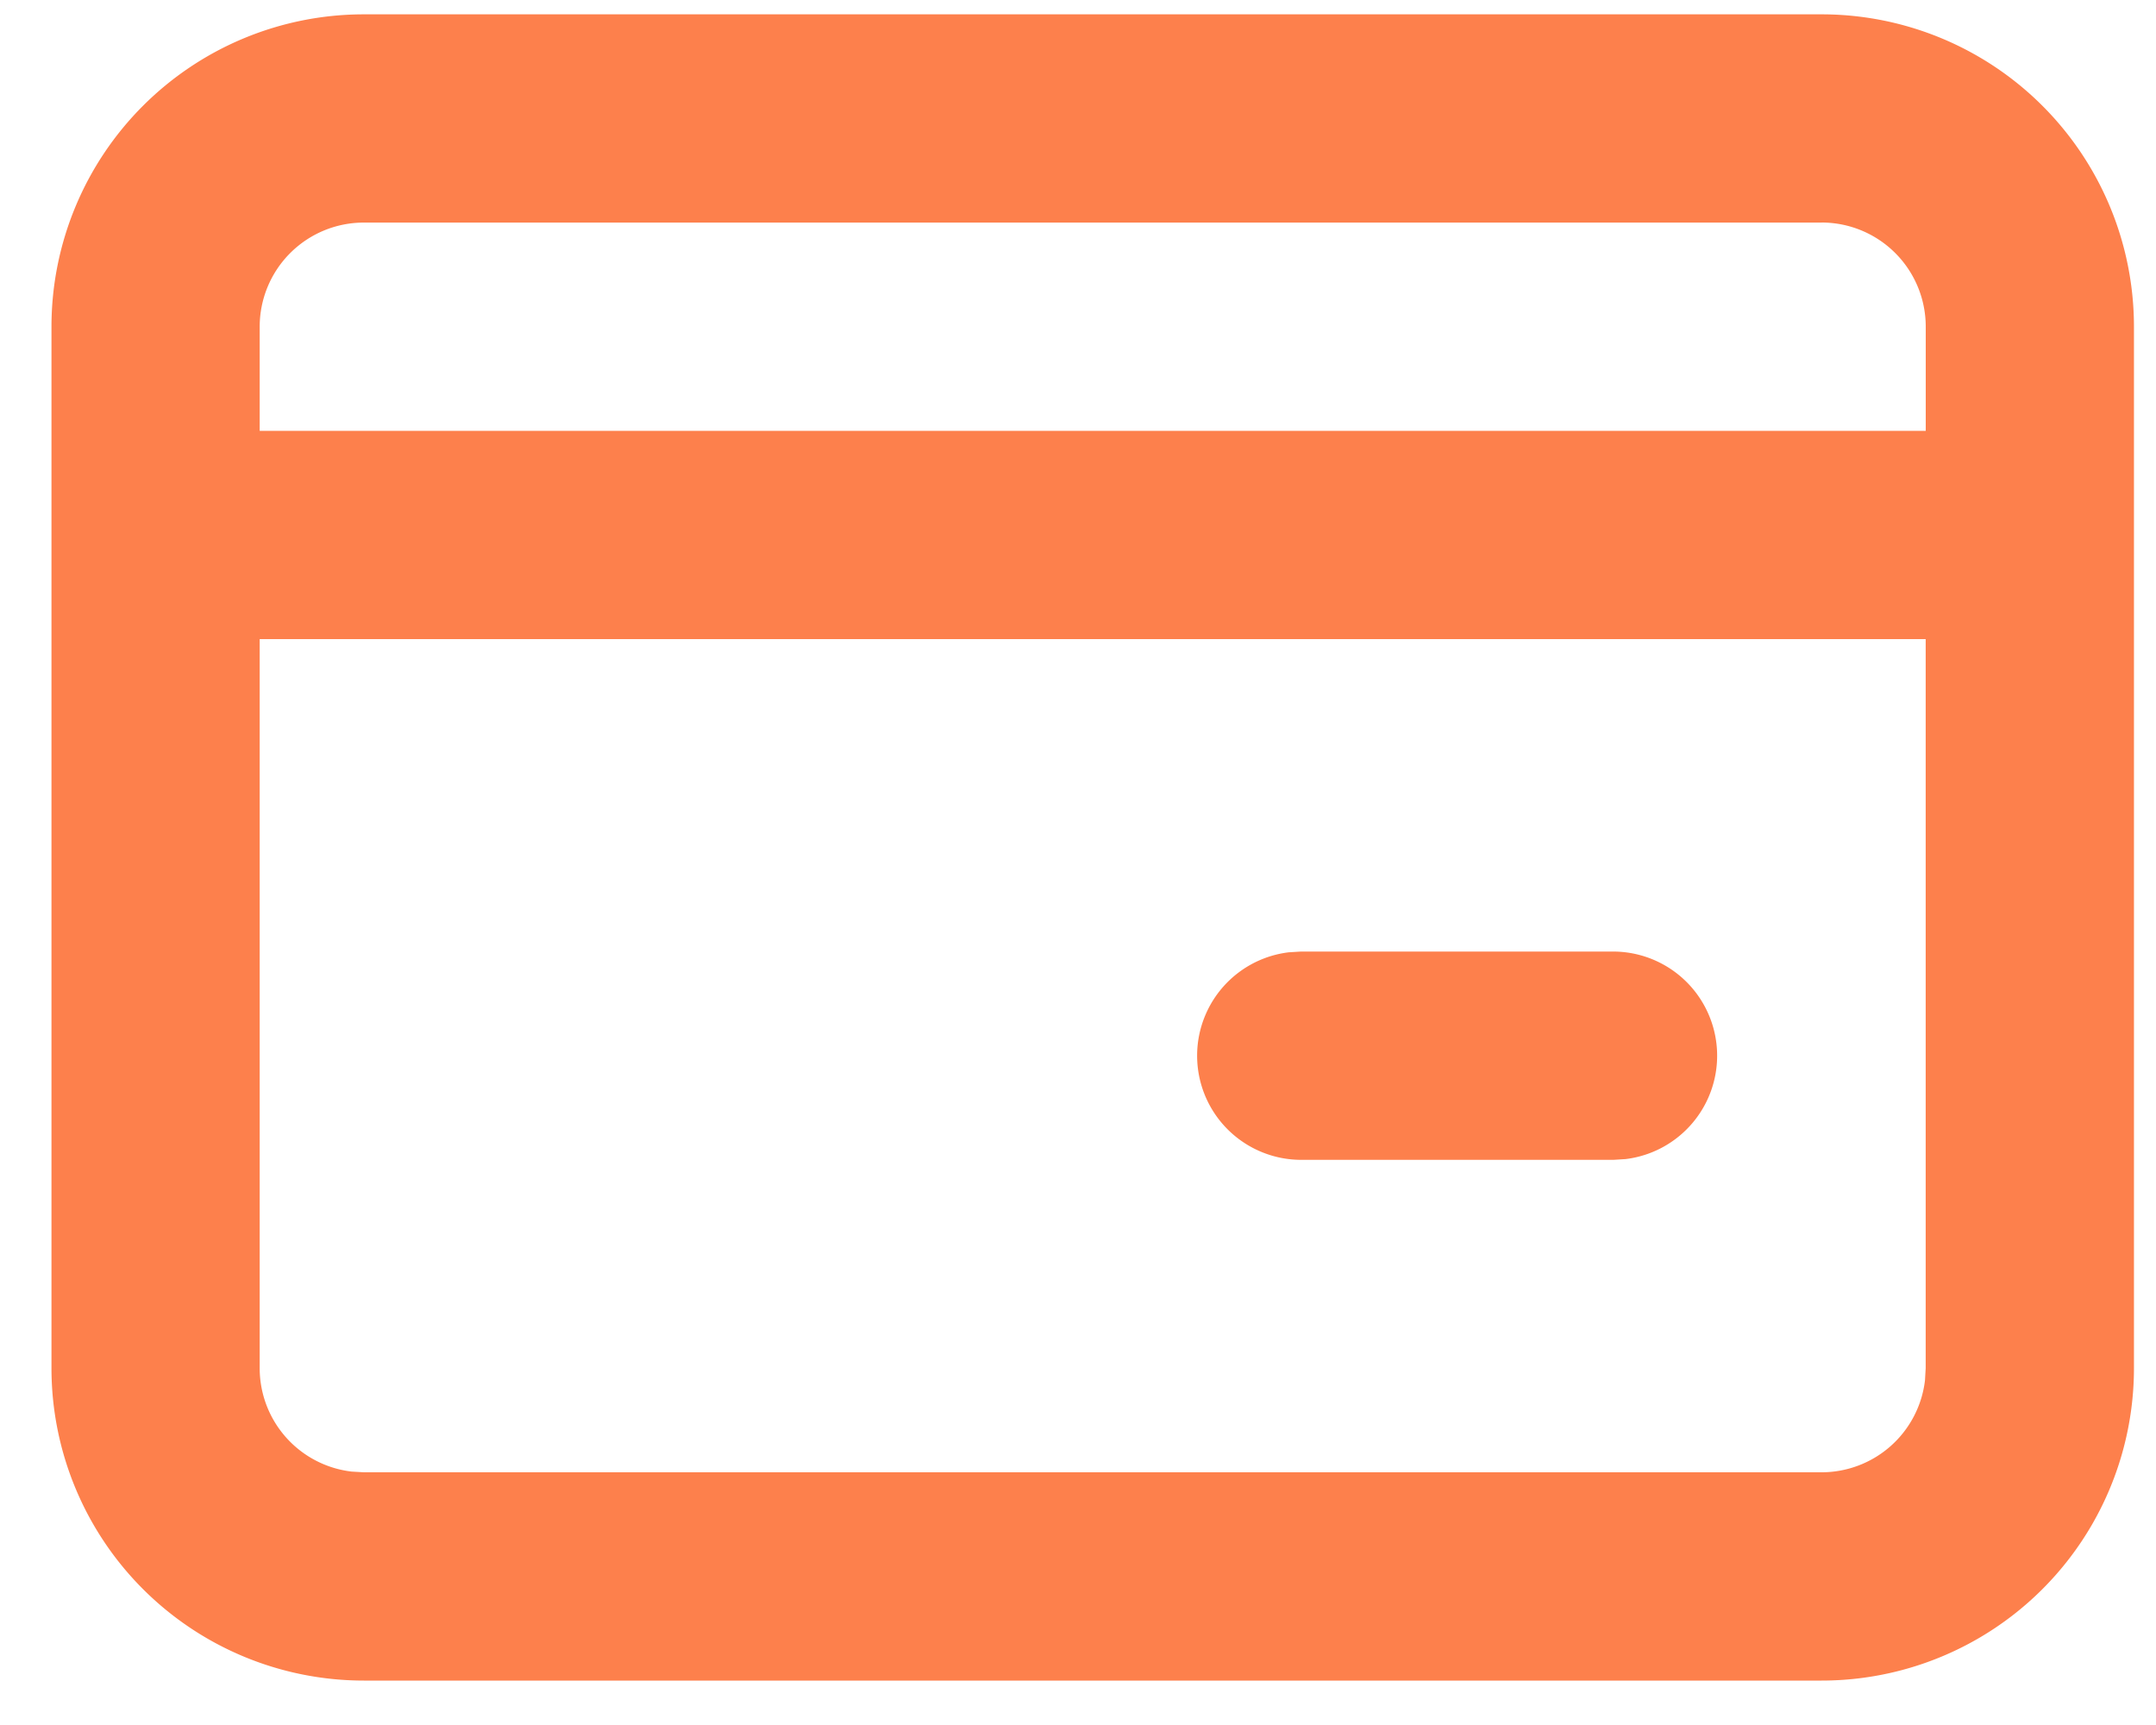 <svg width="40" height="32" fill="none" xmlns="http://www.w3.org/2000/svg"><path d="M33.795.266a5.795 5.795 0 0 1 5.796 5.795V25.38a5.795 5.795 0 0 1-5.796 5.796H6.75a5.796 5.796 0 0 1-5.795-5.796V6.061A5.795 5.795 0 0 1 6.75.266h27.045Zm1.932 11.59H4.818V25.38a1.932 1.932 0 0 0 1.706 1.919l.226.013h27.045a1.932 1.932 0 0 0 1.919-1.706l.013-.226V11.856Zm-5.795 5.796a1.932 1.932 0 0 1 .226 3.85l-.226.014h-5.796a1.932 1.932 0 0 1-.226-3.85l.226-.014h5.796Zm3.863-13.523H6.75a1.932 1.932 0 0 0-1.932 1.932v1.932h30.91V6.06a1.932 1.932 0 0 0-1.933-1.932Z" fill="#FD804C"/></svg>